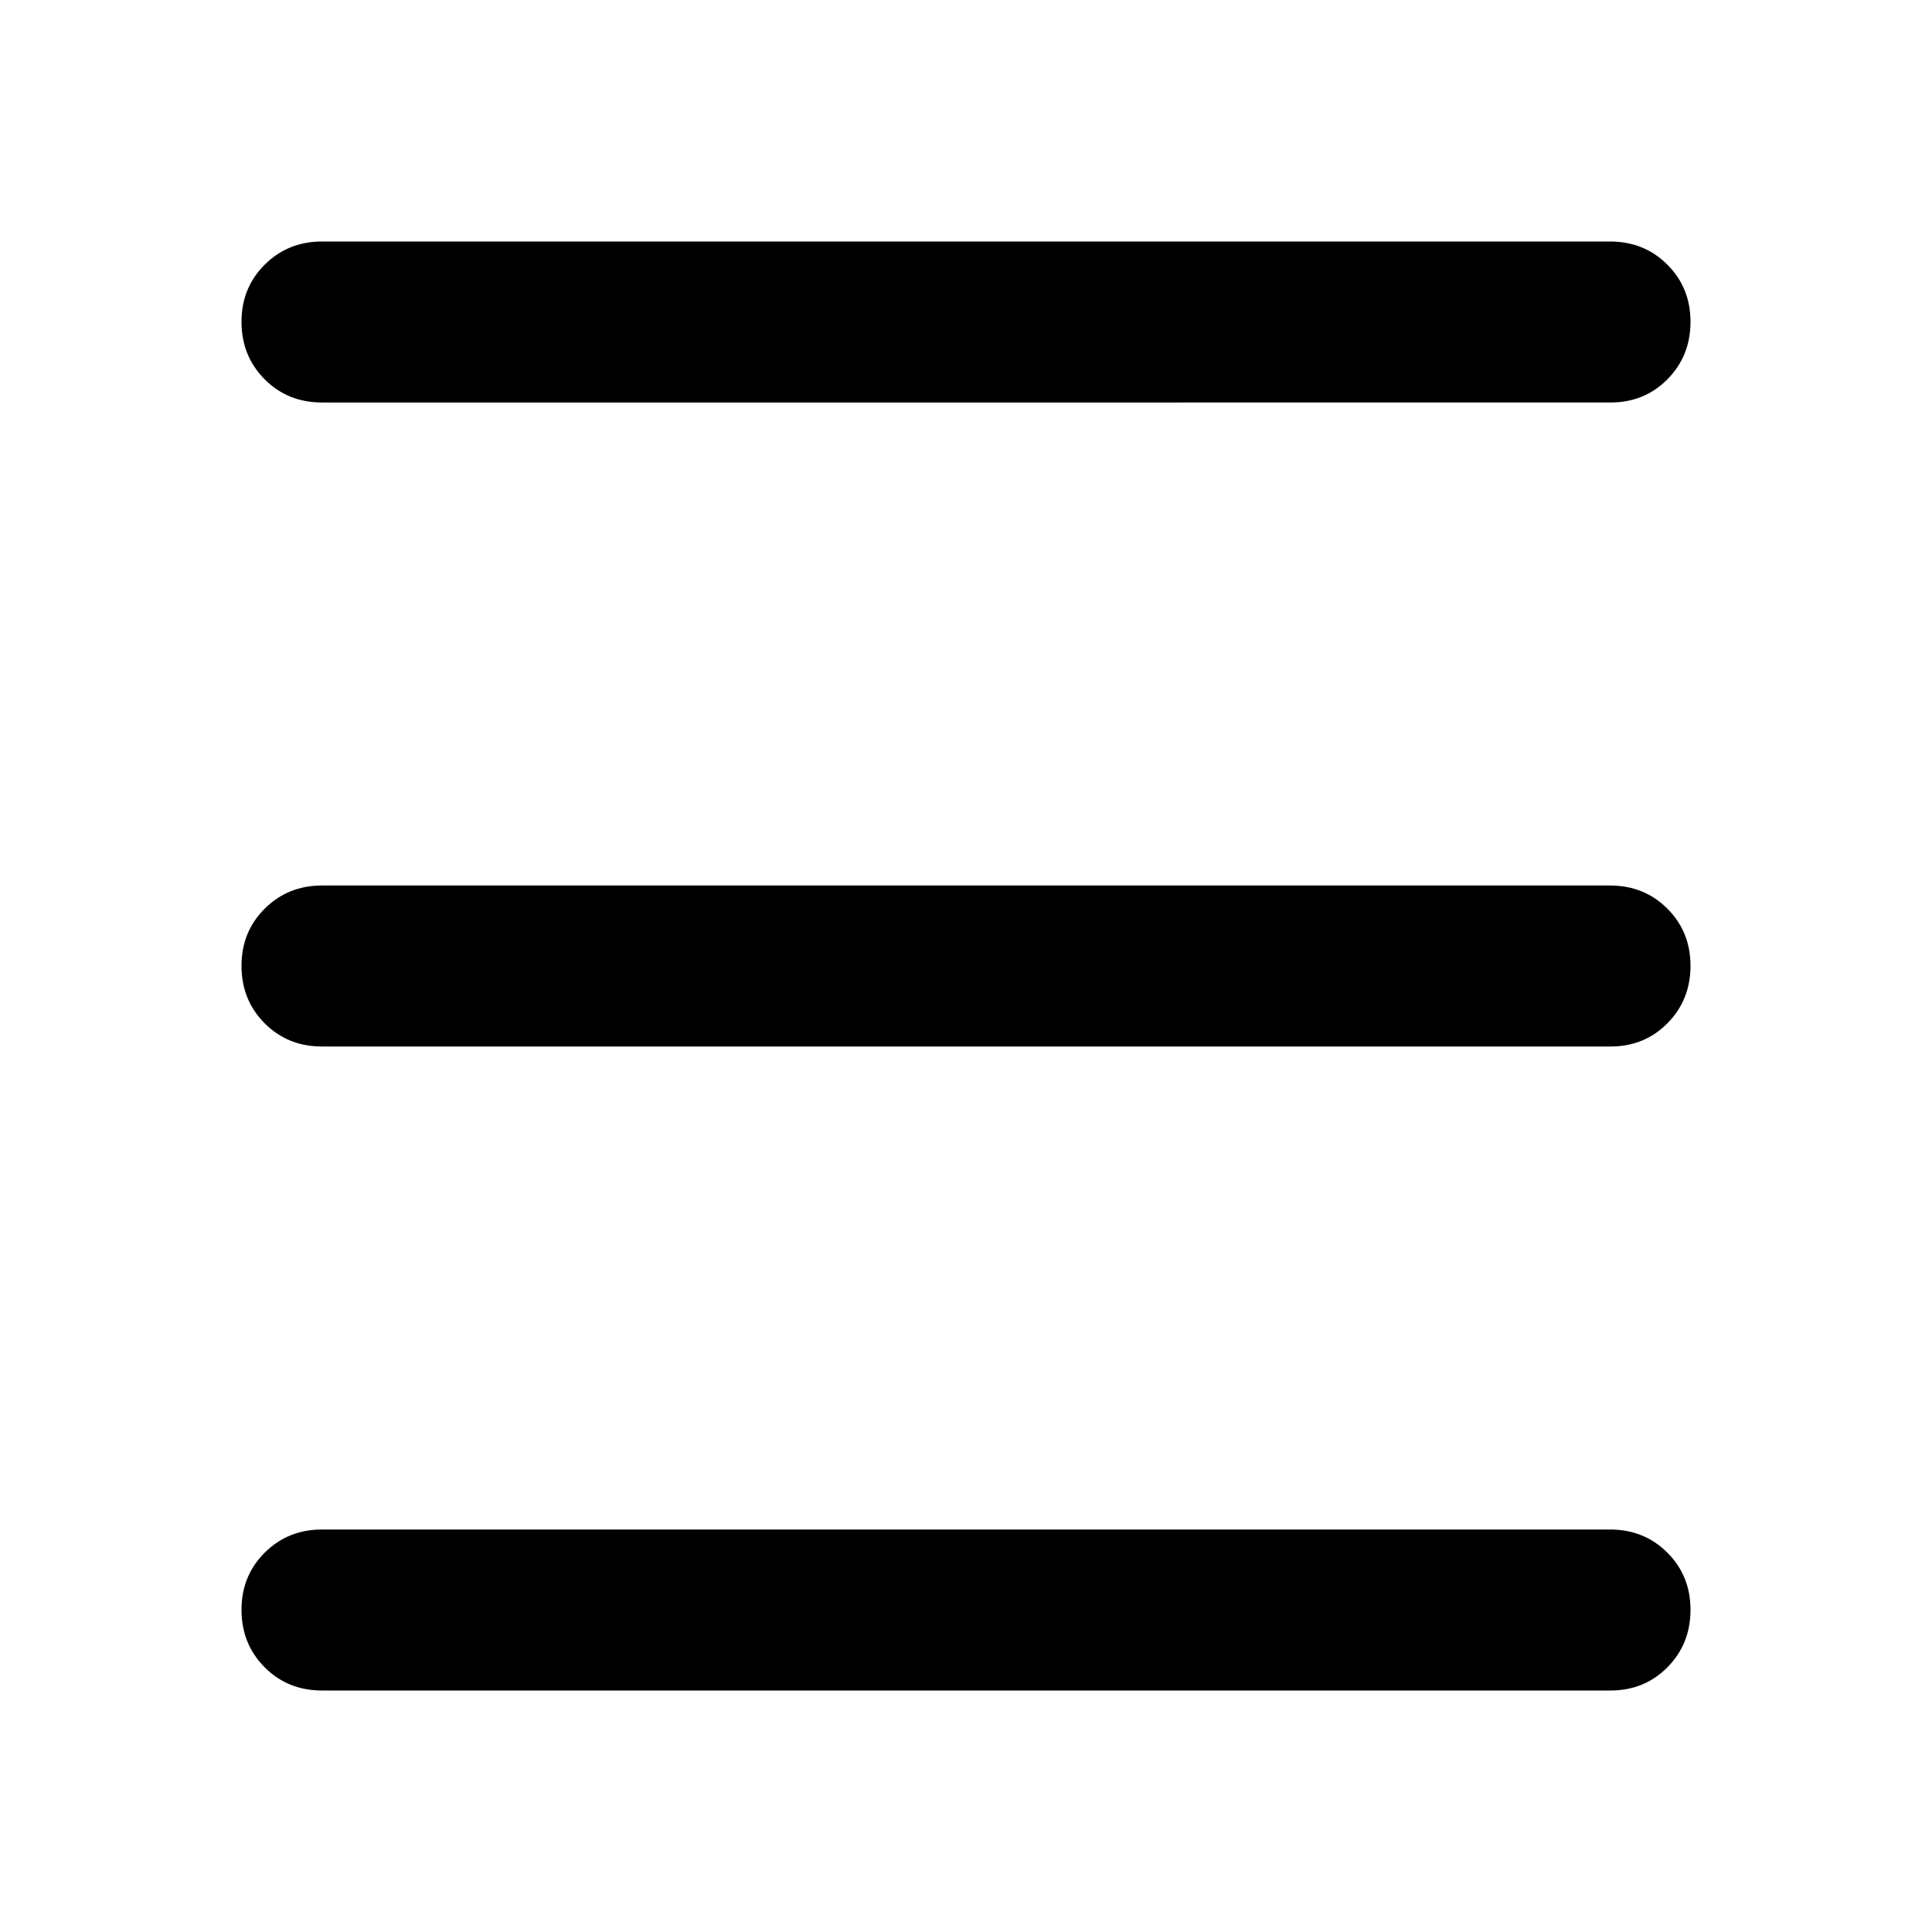 <svg xmlns="http://www.w3.org/2000/svg" width="1em" height="1em" viewBox="0 0 24 24"><path fill="currentColor" d="M4 21q-.425 0-.712-.288T3 20t.288-.712T4 19h16q.425 0 .713.288T21 20t-.288.713T20 21zm0-8q-.425 0-.712-.288T3 12t.288-.712T4 11h16q.425 0 .713.288T21 12t-.288.713T20 13zm0-8q-.425 0-.712-.288T3 4t.288-.712T4 3h16q.425 0 .713.288T21 4t-.288.713T20 5z"/></svg>